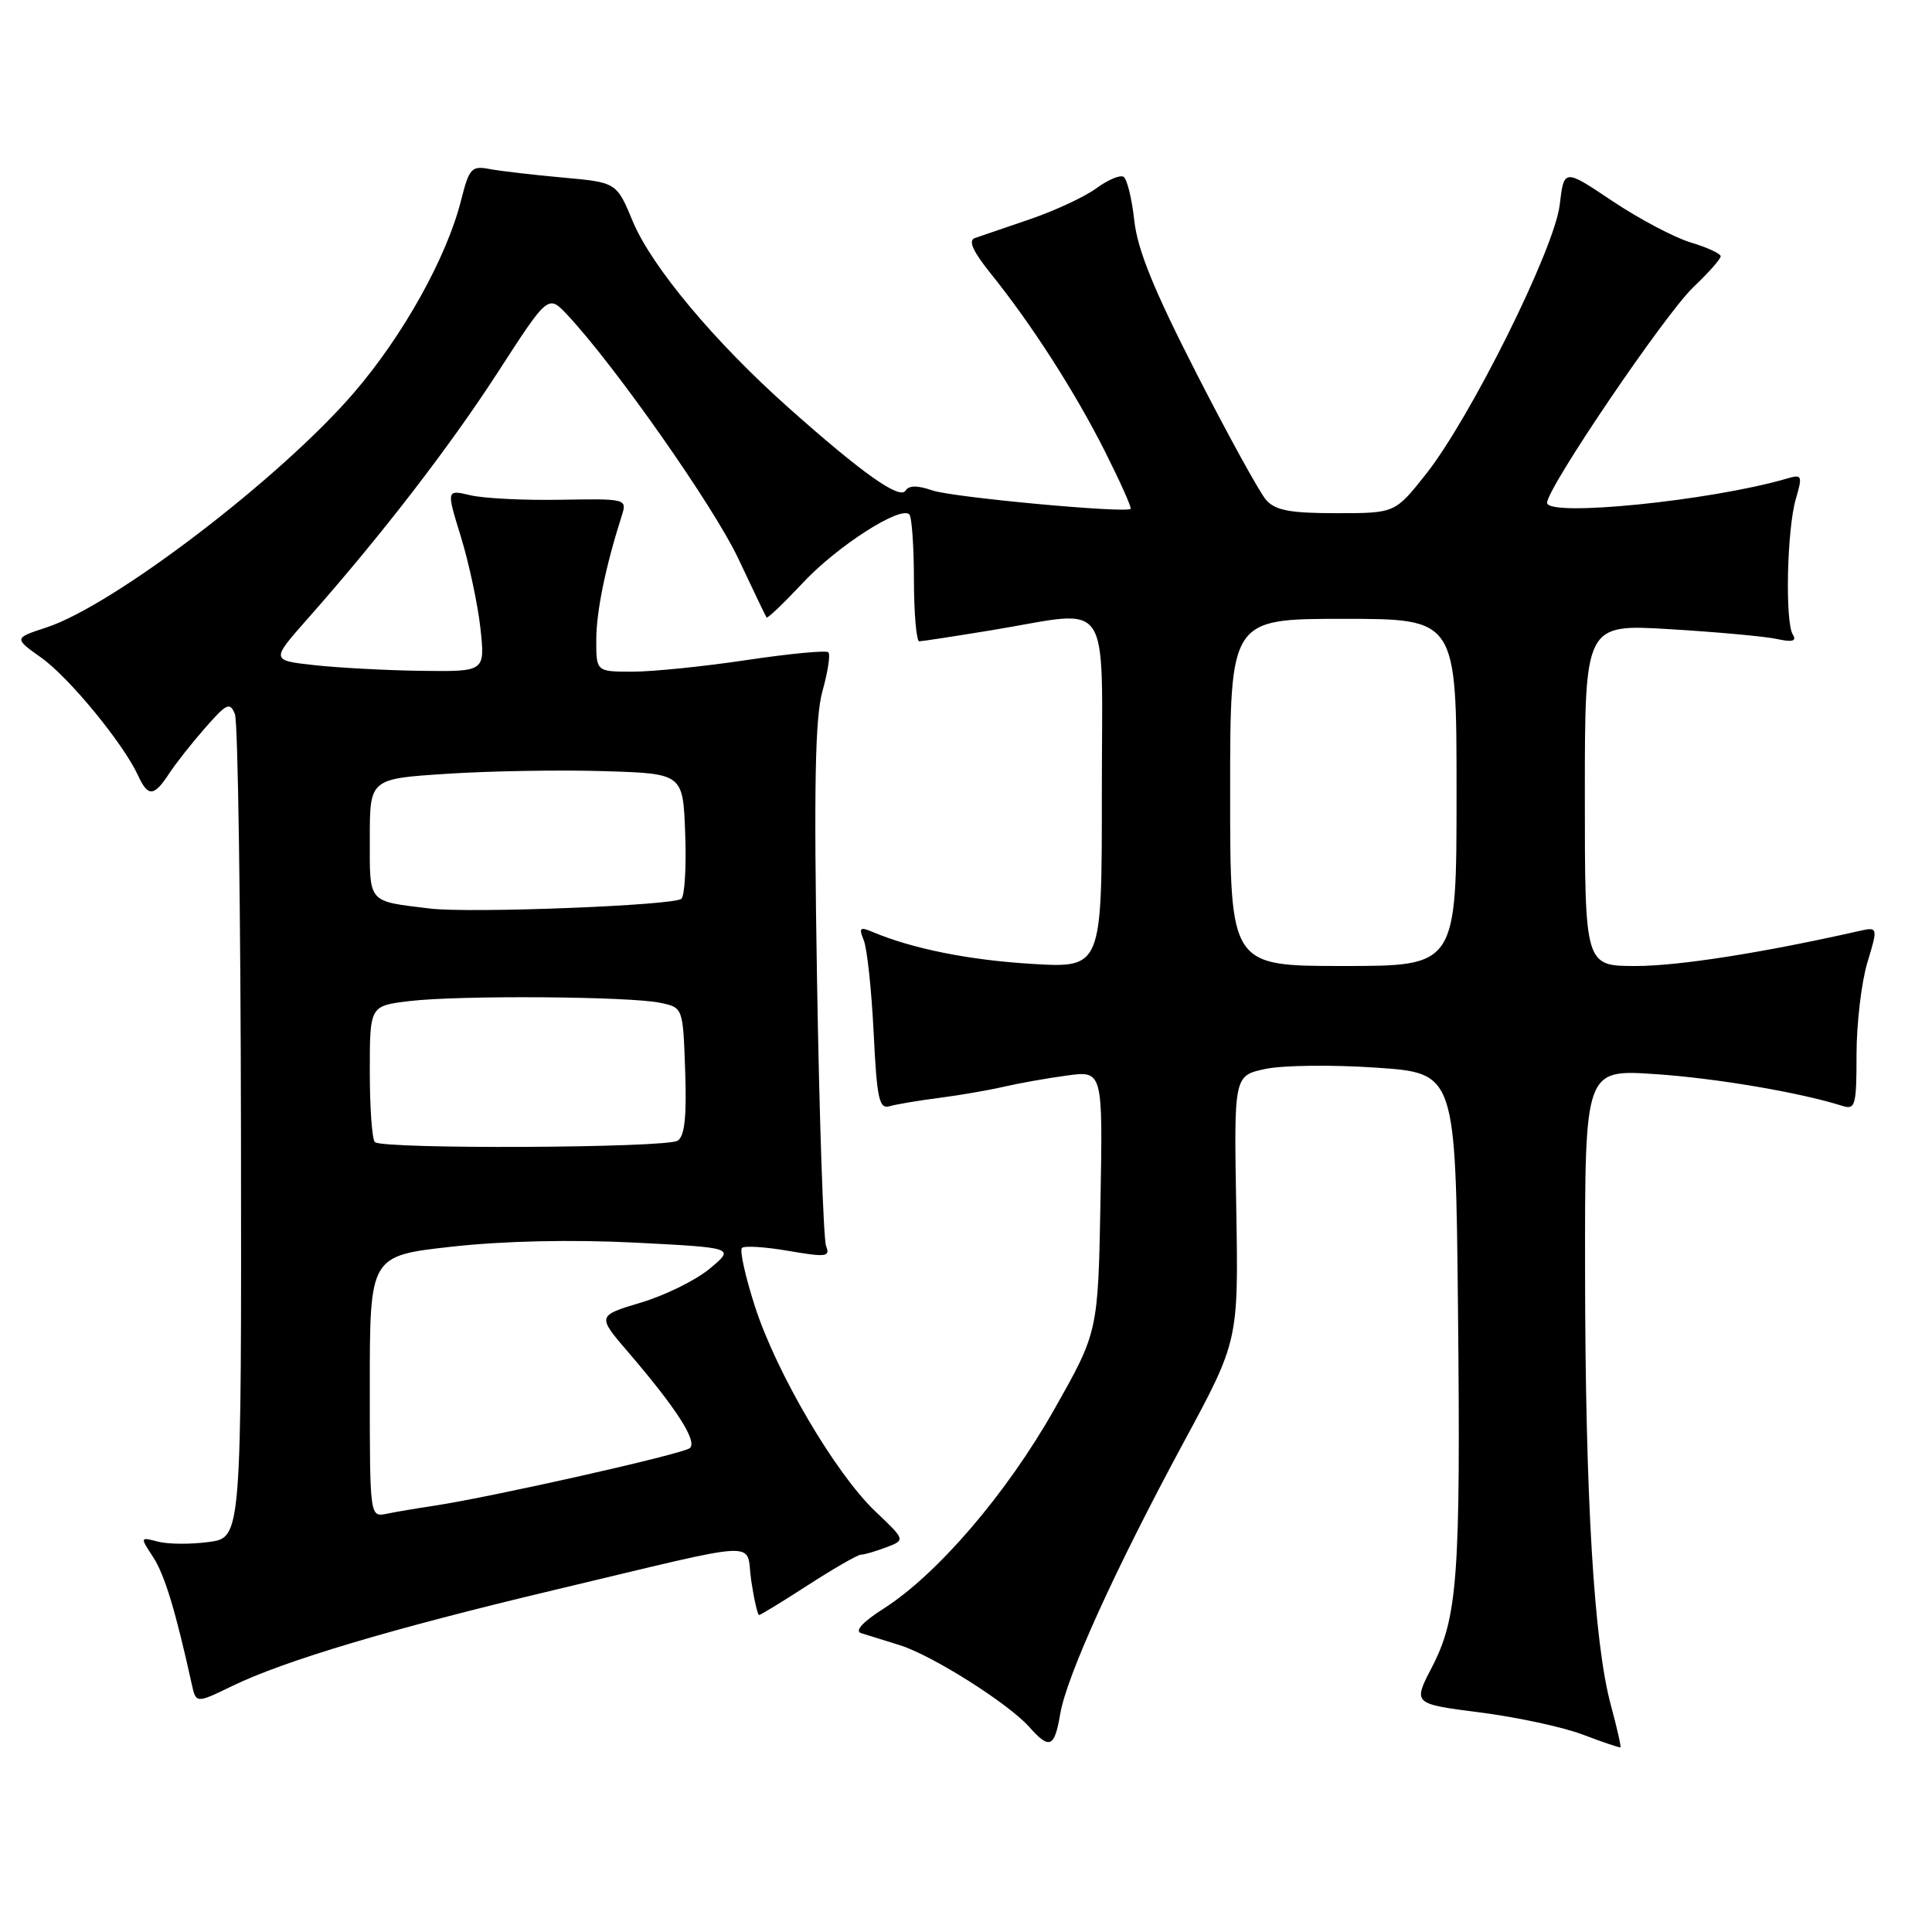 <?xml version="1.0" encoding="UTF-8" standalone="no"?>
<!DOCTYPE svg PUBLIC "-//W3C//DTD SVG 1.1//EN" "http://www.w3.org/Graphics/SVG/1.1/DTD/svg11.dtd" >
<svg xmlns="http://www.w3.org/2000/svg" xmlns:xlink="http://www.w3.org/1999/xlink" version="1.1" viewBox="0 0 256 256">
 <g >
 <path fill="currentColor"
d=" M 213.45 225.95 C 211.21 217.71 210.06 198.45 210.03 168.60 C 210.00 141.71 210.00 141.71 219.25 142.32 C 227.37 142.86 238.48 144.75 244.14 146.54 C 245.84 147.08 246.00 146.49 246.00 139.73 C 246.00 135.65 246.65 130.17 247.43 127.56 C 248.87 122.79 248.87 122.79 246.18 123.40 C 233.45 126.27 222.41 128.00 216.75 128.00 C 210.00 128.00 210.00 128.00 210.00 105.35 C 210.00 82.69 210.00 82.69 221.25 83.37 C 227.44 83.74 233.80 84.32 235.40 84.66 C 237.51 85.12 238.10 84.96 237.56 84.09 C 236.51 82.41 236.78 70.16 237.95 66.14 C 238.87 62.97 238.80 62.82 236.71 63.43 C 226.65 66.36 205.00 68.54 205.00 66.62 C 205.00 64.65 220.62 41.63 224.38 38.05 C 226.37 36.16 228.00 34.32 228.00 33.96 C 228.00 33.61 226.21 32.78 224.03 32.13 C 221.85 31.47 217.18 29.00 213.65 26.64 C 207.24 22.34 207.24 22.34 206.67 27.14 C 205.98 33.00 194.80 55.47 188.89 62.90 C 184.83 68.00 184.83 68.00 177.07 68.00 C 170.93 68.00 168.99 67.63 167.77 66.25 C 166.92 65.29 162.77 57.75 158.55 49.50 C 152.91 38.47 150.72 33.10 150.30 29.22 C 149.98 26.32 149.34 23.71 148.88 23.43 C 148.42 23.14 146.80 23.83 145.27 24.95 C 143.75 26.07 139.80 27.91 136.50 29.04 C 133.20 30.16 129.91 31.29 129.18 31.54 C 128.26 31.86 128.89 33.27 131.28 36.25 C 136.73 43.02 142.43 51.91 146.43 59.85 C 148.46 63.90 149.99 67.31 149.81 67.43 C 149.01 68.02 126.17 65.89 123.57 64.99 C 121.56 64.30 120.43 64.30 119.99 65.01 C 119.23 66.24 114.28 62.74 104.58 54.11 C 94.72 45.35 86.35 35.34 83.85 29.34 C 81.70 24.17 81.70 24.17 74.60 23.53 C 70.70 23.18 66.32 22.67 64.88 22.40 C 62.48 21.94 62.17 22.28 61.09 26.56 C 59.18 34.12 53.43 44.45 46.87 52.07 C 37.14 63.37 15.08 80.21 6.16 83.14 C 1.83 84.56 1.83 84.56 5.50 87.17 C 9.17 89.79 16.34 98.51 18.29 102.75 C 19.61 105.62 20.39 105.58 22.39 102.53 C 23.27 101.18 25.44 98.43 27.20 96.43 C 30.05 93.18 30.48 92.99 31.13 94.64 C 31.53 95.66 31.89 120.63 31.93 150.11 C 32.00 203.73 32.00 203.73 27.69 204.32 C 25.31 204.64 22.29 204.63 20.96 204.28 C 18.55 203.65 18.54 203.66 20.29 206.32 C 21.81 208.65 23.27 213.45 25.40 223.12 C 25.97 225.73 25.97 225.73 30.74 223.42 C 37.66 220.05 51.88 215.81 73.50 210.67 C 101.88 203.92 98.74 204.07 99.54 209.44 C 99.92 211.95 100.39 214.00 100.58 214.00 C 100.77 214.00 103.72 212.20 107.12 210.00 C 110.53 207.80 113.66 206.00 114.09 206.00 C 114.52 206.00 116.02 205.56 117.43 205.03 C 119.98 204.06 119.98 204.06 116.00 200.28 C 110.70 195.25 102.86 181.90 100.02 173.07 C 98.76 169.15 97.99 165.68 98.31 165.36 C 98.63 165.04 101.41 165.22 104.49 165.75 C 109.48 166.61 110.03 166.53 109.46 165.11 C 109.11 164.22 108.57 148.34 108.26 129.82 C 107.83 103.99 108.00 95.06 108.99 91.54 C 109.70 89.01 110.05 86.71 109.76 86.43 C 109.48 86.15 104.62 86.61 98.95 87.46 C 93.28 88.31 86.48 89.00 83.82 89.00 C 79.00 89.00 79.00 89.00 79.01 84.75 C 79.02 80.98 80.25 75.03 82.40 68.29 C 83.10 66.11 82.97 66.07 74.31 66.22 C 69.46 66.31 64.07 66.04 62.32 65.62 C 59.14 64.87 59.14 64.87 61.09 71.19 C 62.15 74.66 63.31 80.09 63.66 83.25 C 64.28 89.00 64.28 89.00 55.89 88.89 C 51.28 88.83 44.89 88.49 41.70 88.14 C 35.89 87.50 35.89 87.50 40.75 82.00 C 50.52 70.95 59.53 59.27 66.01 49.26 C 72.64 39.01 72.64 39.01 75.21 41.76 C 81.51 48.49 94.61 67.17 97.82 74.00 C 99.76 78.12 101.45 81.64 101.57 81.82 C 101.70 81.99 103.87 79.91 106.41 77.20 C 110.94 72.36 119.31 66.98 120.49 68.16 C 120.82 68.49 121.10 72.41 121.10 76.88 C 121.11 81.34 121.43 84.99 121.81 84.98 C 122.19 84.97 126.55 84.30 131.50 83.49 C 147.60 80.84 146.00 78.45 146.00 105.14 C 146.00 128.27 146.00 128.27 136.75 127.72 C 128.40 127.22 120.87 125.71 115.58 123.47 C 113.95 122.78 113.78 122.95 114.45 124.58 C 114.89 125.63 115.48 131.12 115.76 136.78 C 116.19 145.63 116.49 146.99 117.88 146.58 C 118.77 146.32 121.75 145.82 124.50 145.47 C 127.25 145.11 131.07 144.45 133.00 144.00 C 134.93 143.55 138.67 142.88 141.32 142.52 C 146.13 141.86 146.13 141.86 145.82 159.18 C 145.50 176.50 145.50 176.50 139.66 186.81 C 133.37 197.92 124.21 208.60 117.10 213.14 C 114.33 214.90 113.21 216.11 114.10 216.40 C 114.87 216.65 117.16 217.36 119.18 217.98 C 123.45 219.29 133.63 225.72 136.40 228.85 C 139.06 231.85 139.73 231.57 140.48 227.13 C 141.33 222.09 147.78 207.90 156.86 191.08 C 164.11 177.66 164.11 177.66 163.81 160.10 C 163.50 142.53 163.50 142.53 167.67 141.64 C 169.96 141.15 176.57 141.07 182.35 141.47 C 192.87 142.18 192.87 142.18 193.19 173.34 C 193.55 208.98 193.16 214.32 189.71 220.97 C 187.22 225.77 187.22 225.77 196.13 226.91 C 201.04 227.54 207.17 228.86 209.77 229.86 C 212.37 230.85 214.60 231.60 214.71 231.53 C 214.83 231.46 214.26 228.95 213.45 225.95 Z  M 49.00 183.72 C 49.00 166.40 49.00 166.40 59.88 165.19 C 66.74 164.43 75.69 164.23 84.07 164.65 C 97.37 165.33 97.37 165.33 94.06 168.09 C 92.23 169.62 88.12 171.65 84.92 172.60 C 79.10 174.35 79.10 174.35 83.30 179.24 C 89.65 186.64 92.43 190.98 91.41 191.88 C 90.51 192.66 65.26 198.35 57.50 199.52 C 55.30 199.85 52.49 200.32 51.25 200.58 C 49.00 201.04 49.00 201.04 49.00 183.72 Z  M 49.67 151.33 C 49.30 150.97 49.00 146.75 49.00 141.97 C 49.00 133.28 49.00 133.28 54.25 132.65 C 60.80 131.86 83.47 132.02 87.50 132.88 C 90.50 133.51 90.50 133.51 90.79 141.92 C 91.00 147.97 90.72 150.56 89.79 151.15 C 88.25 152.12 50.63 152.30 49.67 151.33 Z  M 163.00 105.00 C 163.00 82.00 163.00 82.00 178.00 82.00 C 193.00 82.00 193.00 82.00 193.00 105.00 C 193.00 128.00 193.00 128.00 178.00 128.00 C 163.00 128.00 163.00 128.00 163.00 105.00 Z  M 57.00 120.39 C 48.63 119.37 49.00 119.80 49.00 111.08 C 49.00 103.19 49.00 103.19 59.25 102.53 C 64.89 102.16 74.22 102.00 80.00 102.18 C 90.50 102.50 90.50 102.50 90.79 110.41 C 90.96 114.75 90.73 118.66 90.29 119.09 C 89.39 119.98 62.31 121.03 57.00 120.39 Z "/>
</g>
</svg>